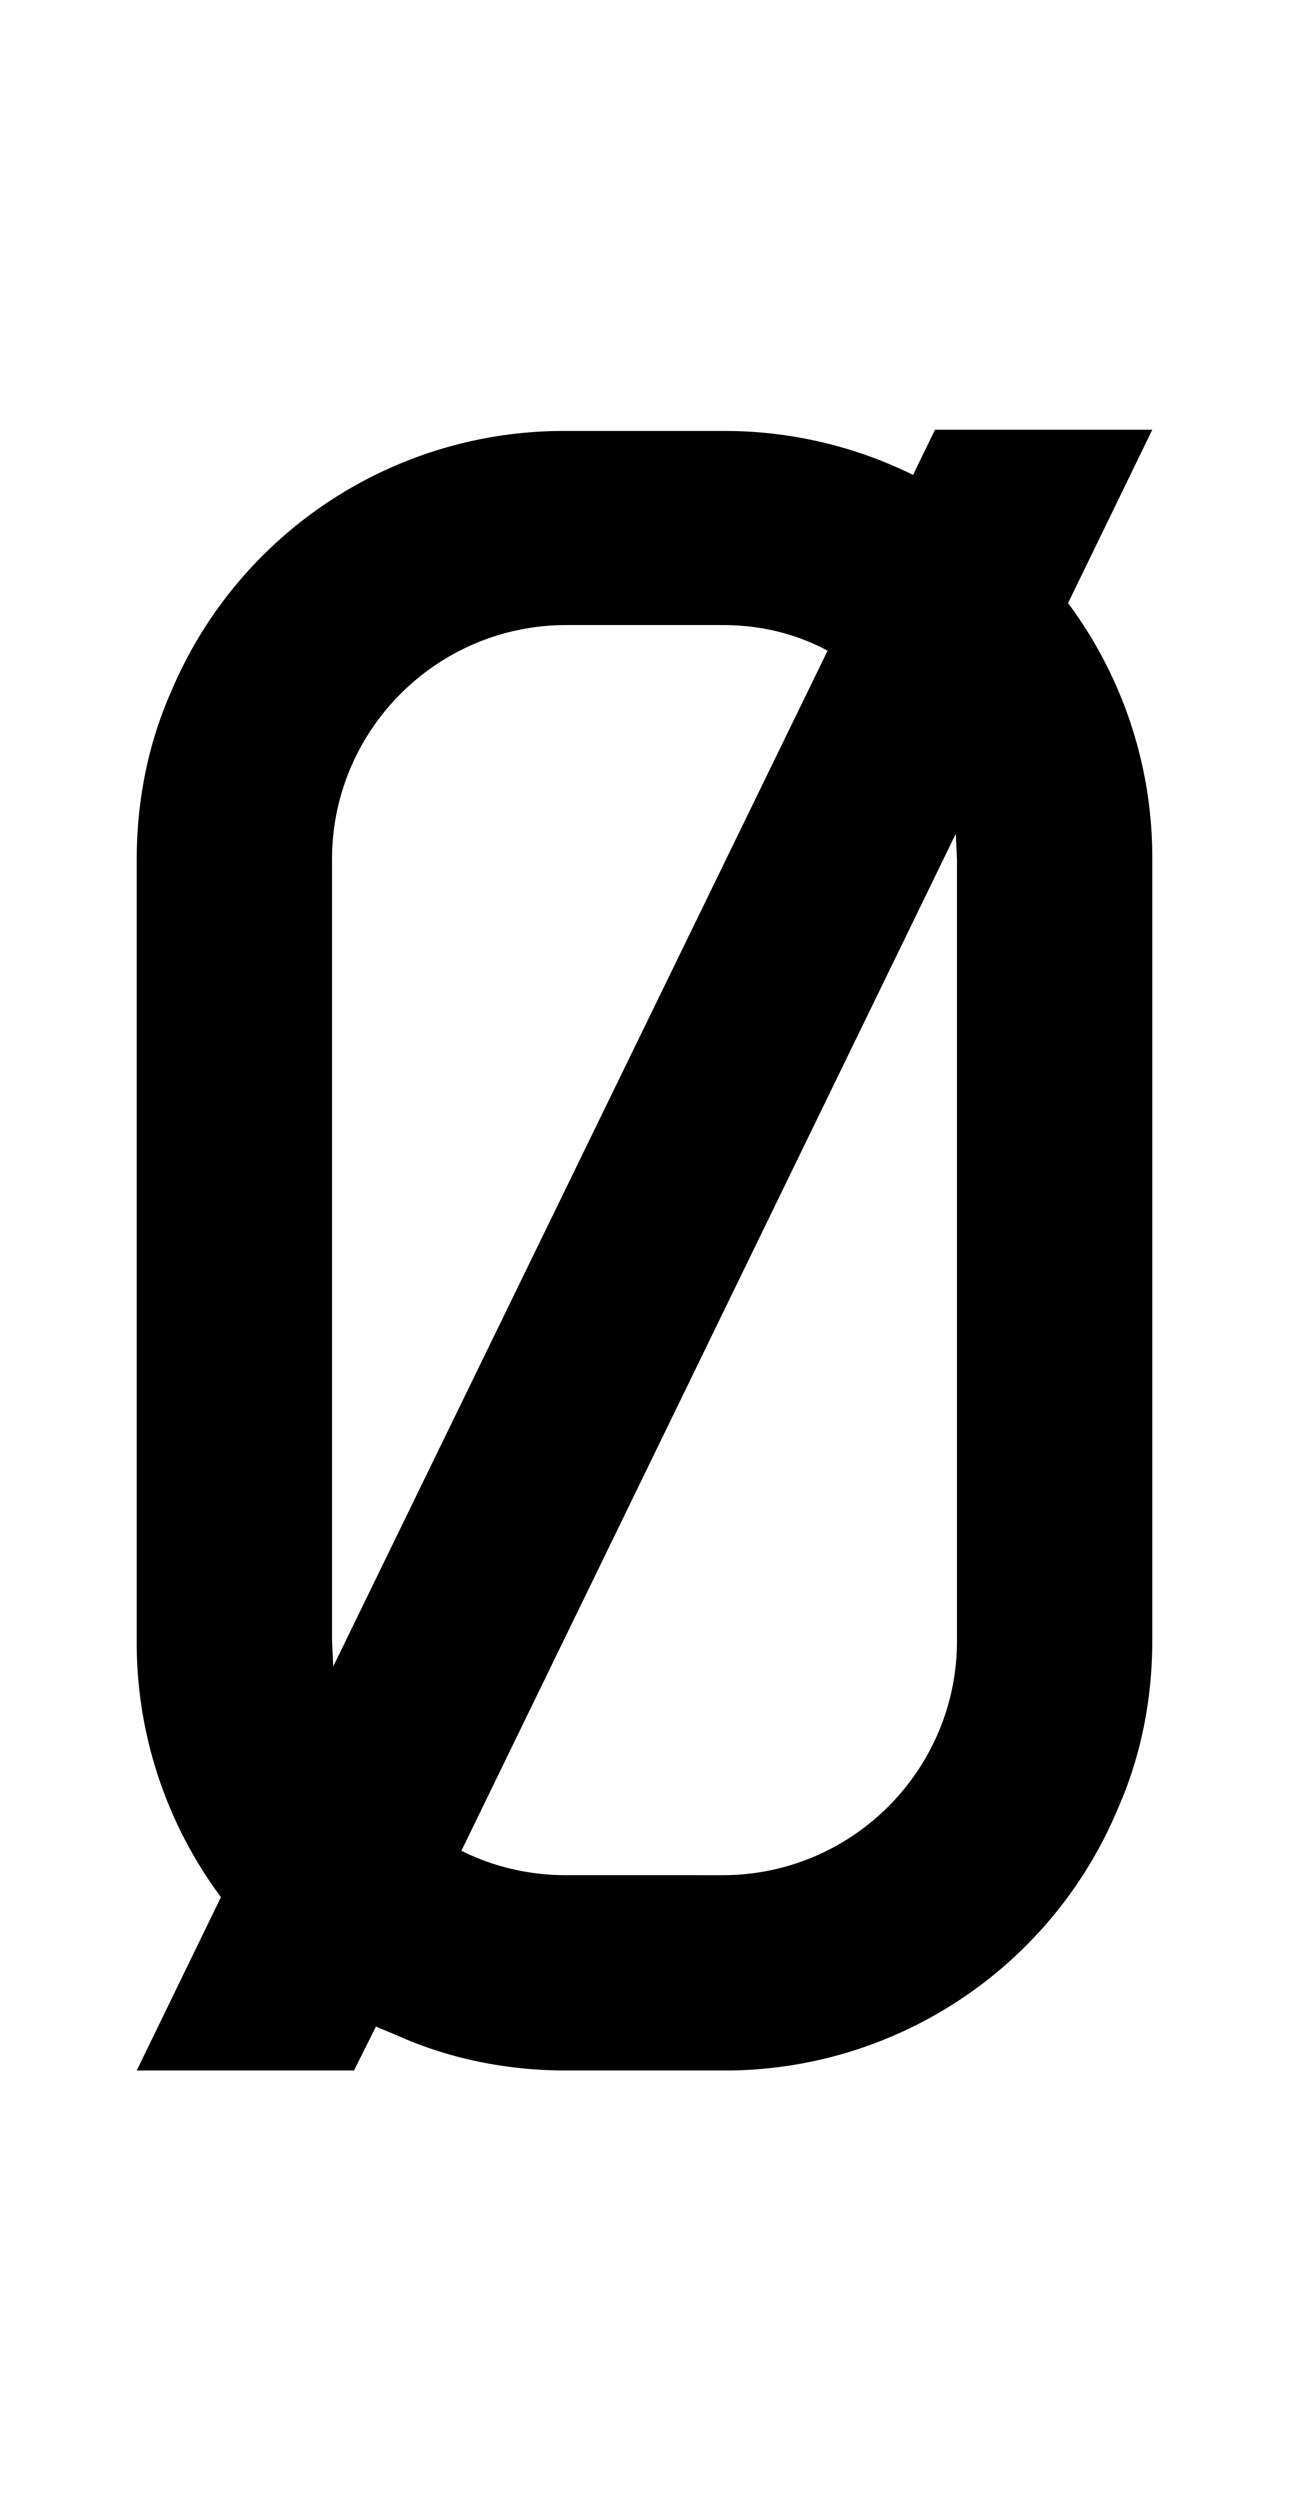 <svg xmlns="http://www.w3.org/2000/svg" viewBox="0 0 1056 2048"><path d="m875 494 69-142H766l-18 37a349 349 0 0 0-156-36H464a349 349 0 0 0-324 214c-19 43-28 90-28 137v640a349 349 0 0 0 69 210l-69 142h178l18-36 19 8c43 19 90 28 137 28h128a349 349 0 0 0 324-215c19-43 28-90 28-137V704a349 349 0 0 0-69-210Zm-603 850V704c0-106 86-192 192-192h128c31 0 60 7 86 21l-405 832-1-21Zm512 0c0 106-86 192-192 192H464c-31 0-60-7-86-20l405-833 1 21v640Z"/></svg>
